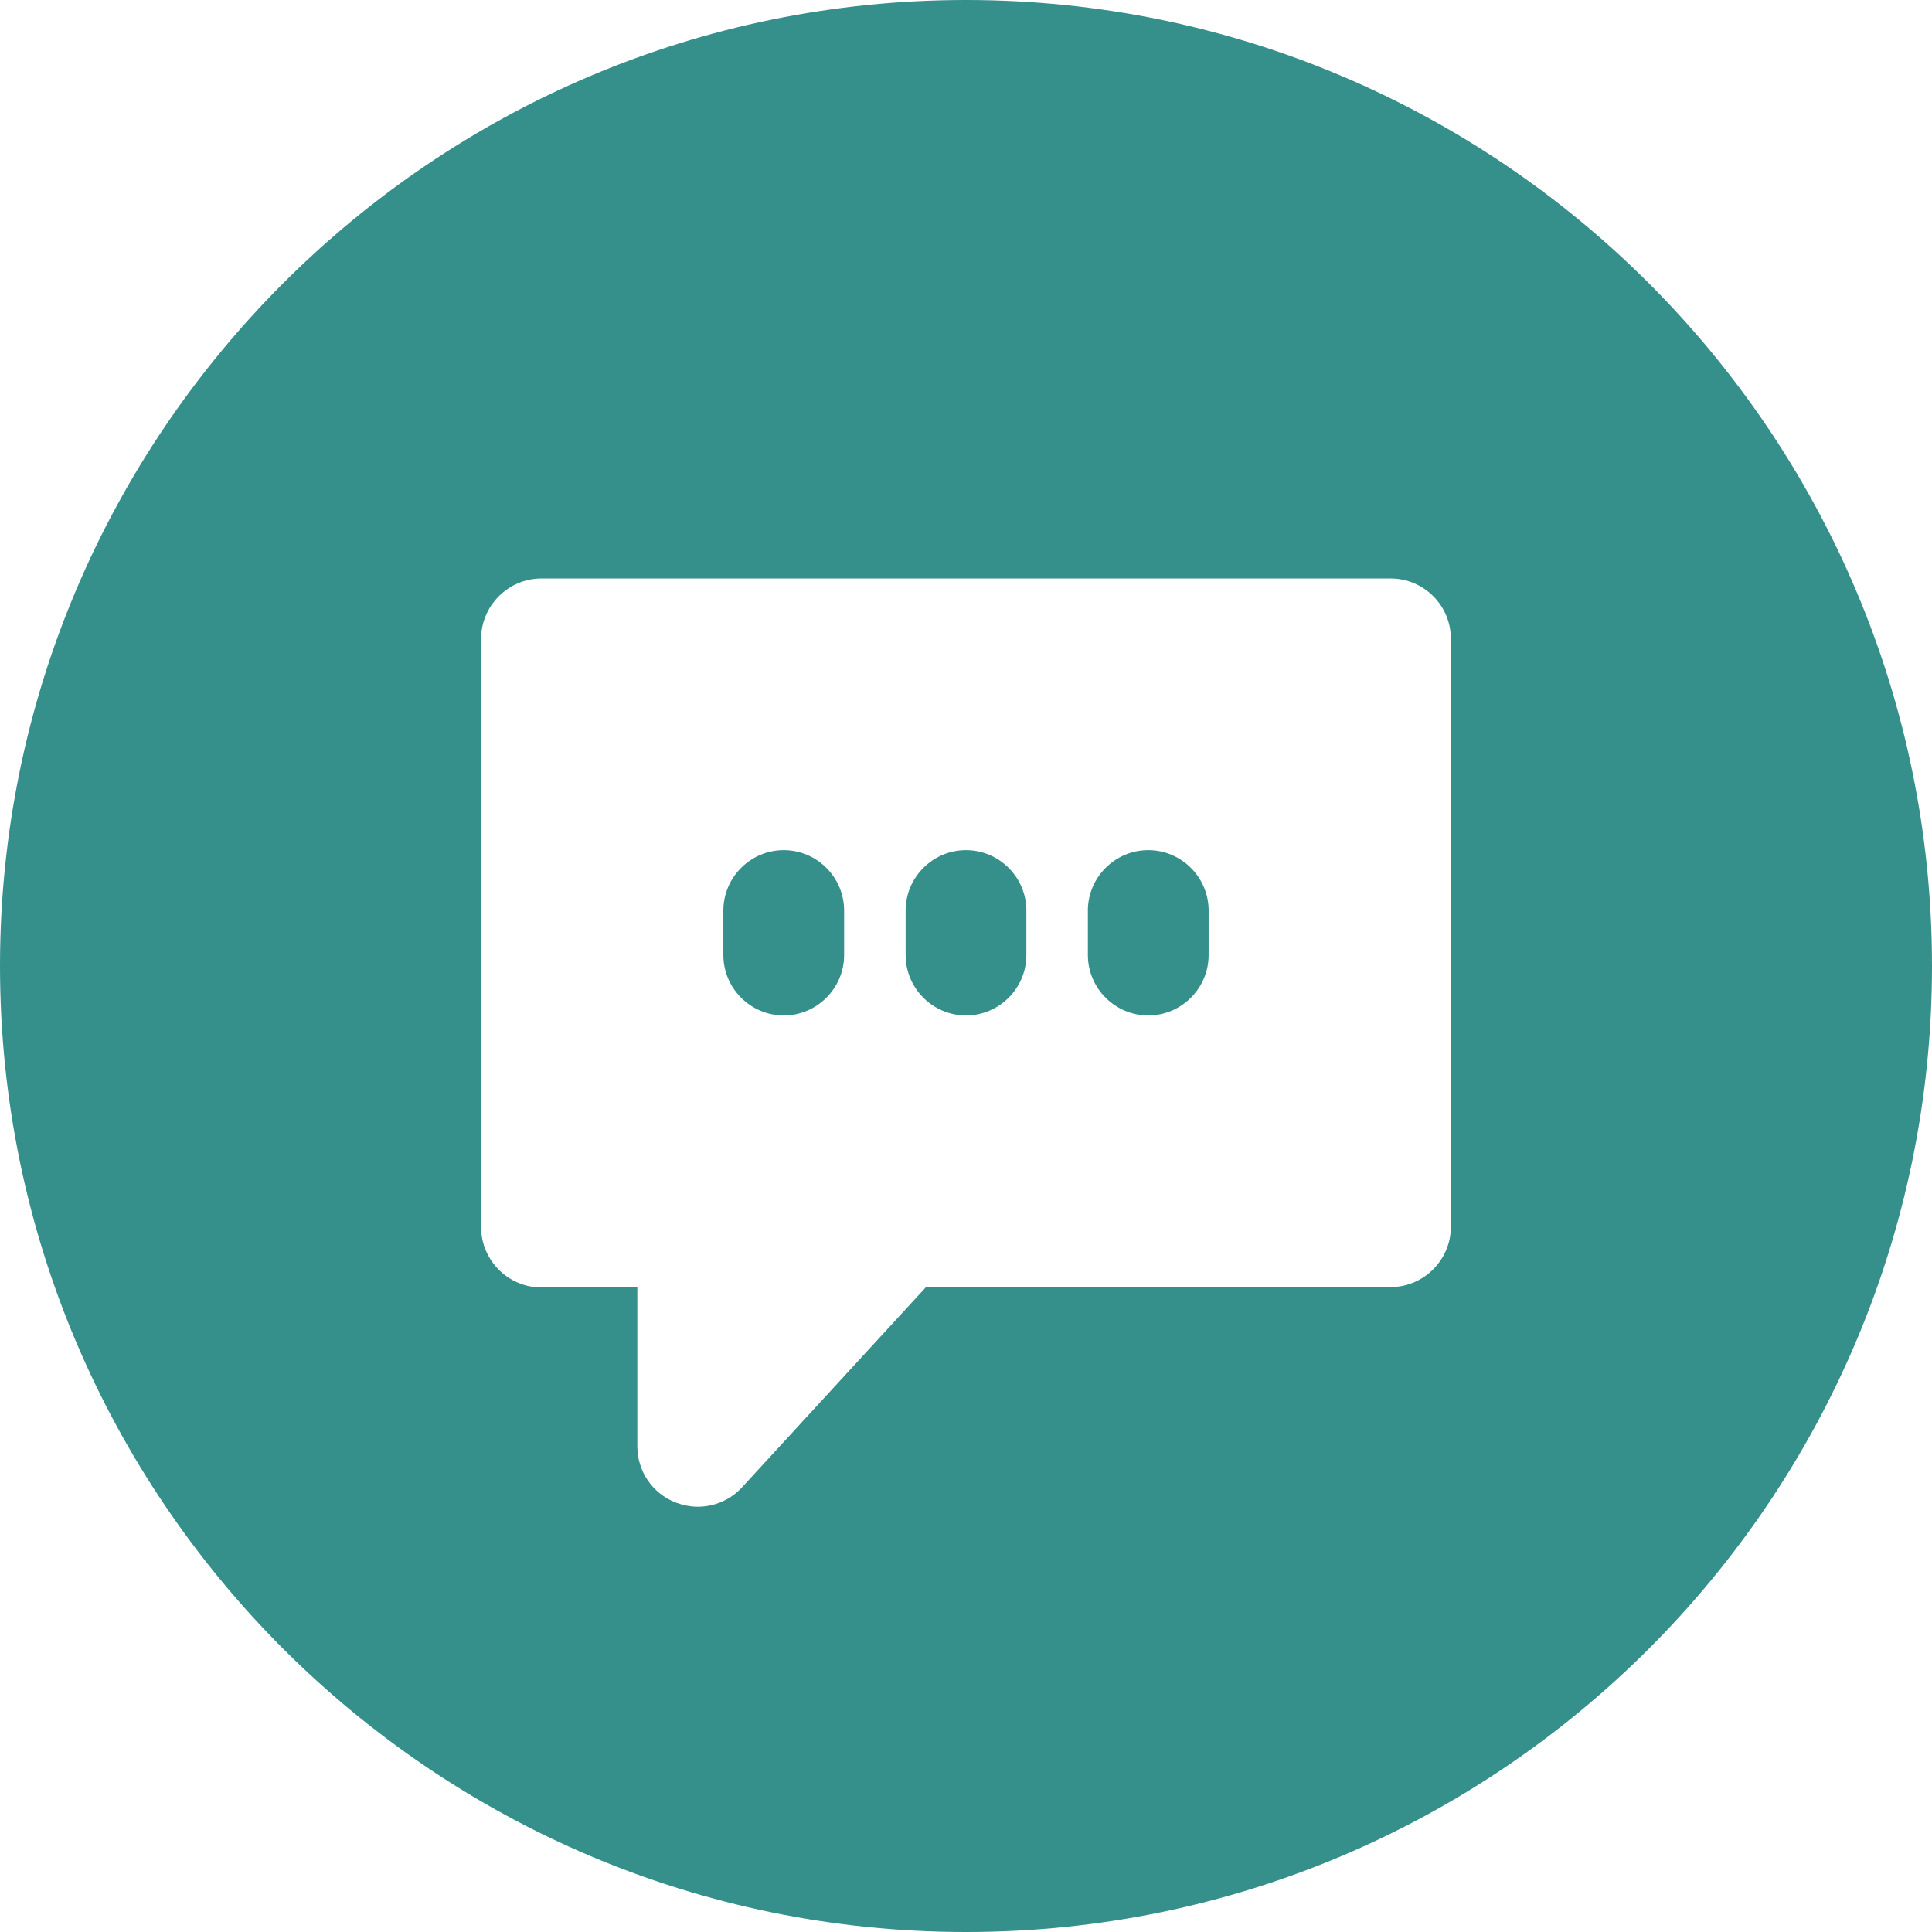 <svg xmlns="http://www.w3.org/2000/svg" version="1.1" xmlns:xlink="http://www.w3.org/1999/xlink" width="512" height="512" x="0" y="0" viewBox="0 0 512 512" style="enable-background:new 0 0 512 512" xml:space="preserve"><g><path fill-rule="evenodd" d="M368.5 341.1H245.4l-48.7 53c-3.1 3.4-7.4 5.2-11.8 5.2-1.9 0-3.9-.4-5.8-1.1-6.2-2.4-10.2-8.3-10.2-14.9v-42.1h-25.4c-8.8 0-16-7.2-16-16V169.3c0-8.8 7.2-16 16-16h225c8.8 0 16 7.1 16 16v155.8c0 8.8-7.2 16-16 16zm-176.8-88v-11.8c0-8.8 7.2-16 16-16s16 7.2 16 16v11.8c0 8.8-7.2 16-16 16s-16-7.2-16-16zm96.6 0v-11.8c0-8.8 7.2-16 16-16s16 7.2 16 16v11.8c0 8.8-7.2 16-16 16s-16-7.2-16-16zm-48.3 0v-11.8c0-8.8 7.2-16 16-16s16 7.2 16 16v11.8c0 8.8-7.2 16-16 16s-16-7.2-16-16zm272 2.9C512 114.8 397.2 0 256 0S0 114.8 0 256s114.8 256 256 256 256-114.8 256-256z" clip-rule="evenodd" fill="#358f8b" opacity="1" data-original="#000000"></path></g></svg>